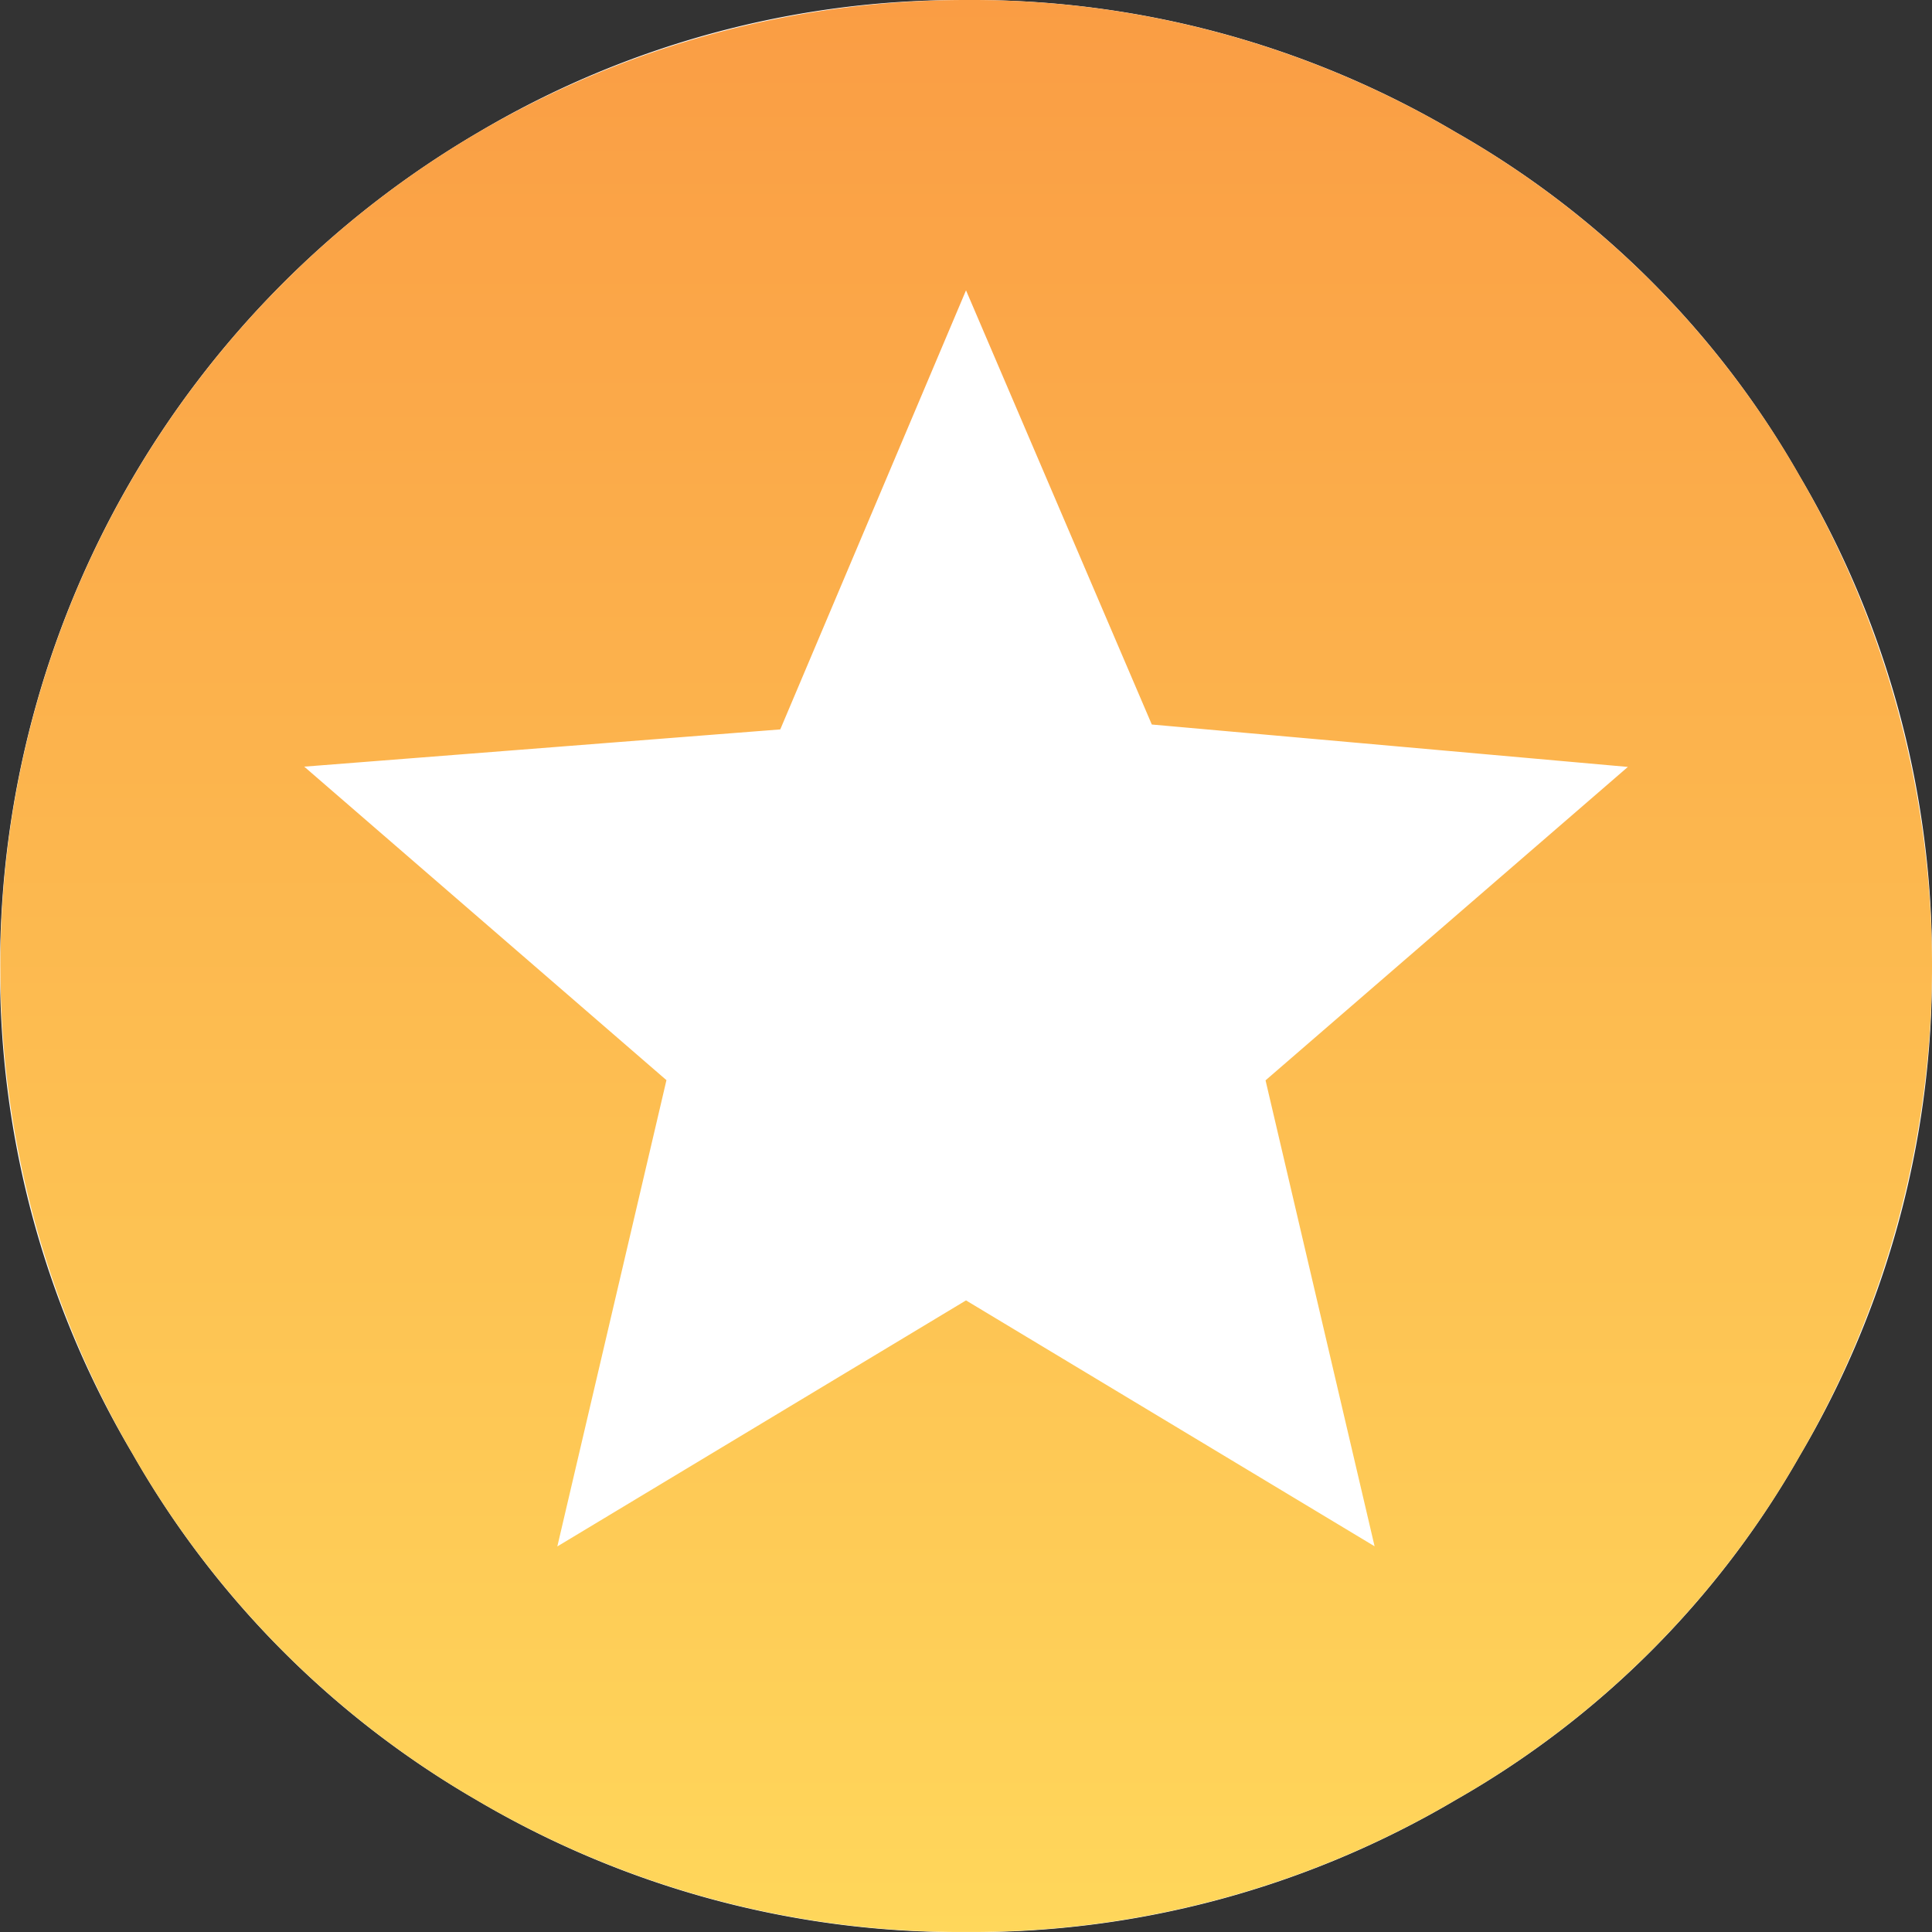 <svg id="Layer_1" data-name="Layer 1" xmlns="http://www.w3.org/2000/svg" xmlns:xlink="http://www.w3.org/1999/xlink" viewBox="0 0 493.43 493.43"><rect x="0" y="0" width="493.43" height="493.43" fill="#333333" stroke="none"/><defs><style>.cls-1{fill:#fff;}.cls-2{fill:url(#linear-gradient);}</style><linearGradient id="linear-gradient" x1="179.88" y1="316.69" x2="179.88" y2="339.12" gradientTransform="matrix(22, 0, 0, -22, -3701.95, 7472.11)" gradientUnits="userSpaceOnUse"><stop offset="0" stop-color="#ffd75b"/><stop offset="1" stop-color="#fa9d44"/></linearGradient></defs><title>moeda</title><path id="Path" class="cls-1" d="M255.29,11.35a242.73,242.73,0,0,1,125.12,33.8,233.84,233.84,0,0,1,87.76,87.76A242.67,242.67,0,0,1,502,258.06a242.74,242.74,0,0,1-33.8,125.13A233.91,233.91,0,0,1,380.44,471a242.57,242.57,0,0,1-125.15,33.82A242.55,242.55,0,0,1,130.16,471,238.25,238.25,0,0,1,42.4,382.61,241.56,241.56,0,0,1,8.58,258.06,246.84,246.84,0,0,1,130.74,45.15,241.67,241.67,0,0,1,255.29,11.35Z" transform="translate(-8.57 -11.35)"/><path id="stars_-_material" data-name="stars - material" class="cls-2" d="M255.29,504.77A243.81,243.81,0,0,1,130.16,471,239.28,239.28,0,0,1,42.4,382.61,246.72,246.72,0,0,1,255.29,11.35a243.58,243.58,0,0,1,125.12,33.8,234.77,234.77,0,0,1,87.79,87.76,248.56,248.56,0,0,1,0,250.28A234.83,234.83,0,0,1,380.41,471,243.58,243.58,0,0,1,255.29,504.77Zm0-161.3h0l104.35,62.8-27.85-119,92.54-80.05L302.74,196.39,255.29,85.5,207.85,197.64,86.27,207.15l92.51,80.07L150.91,406.31Z" transform="translate(-8.57 -11.35)"/></svg>
